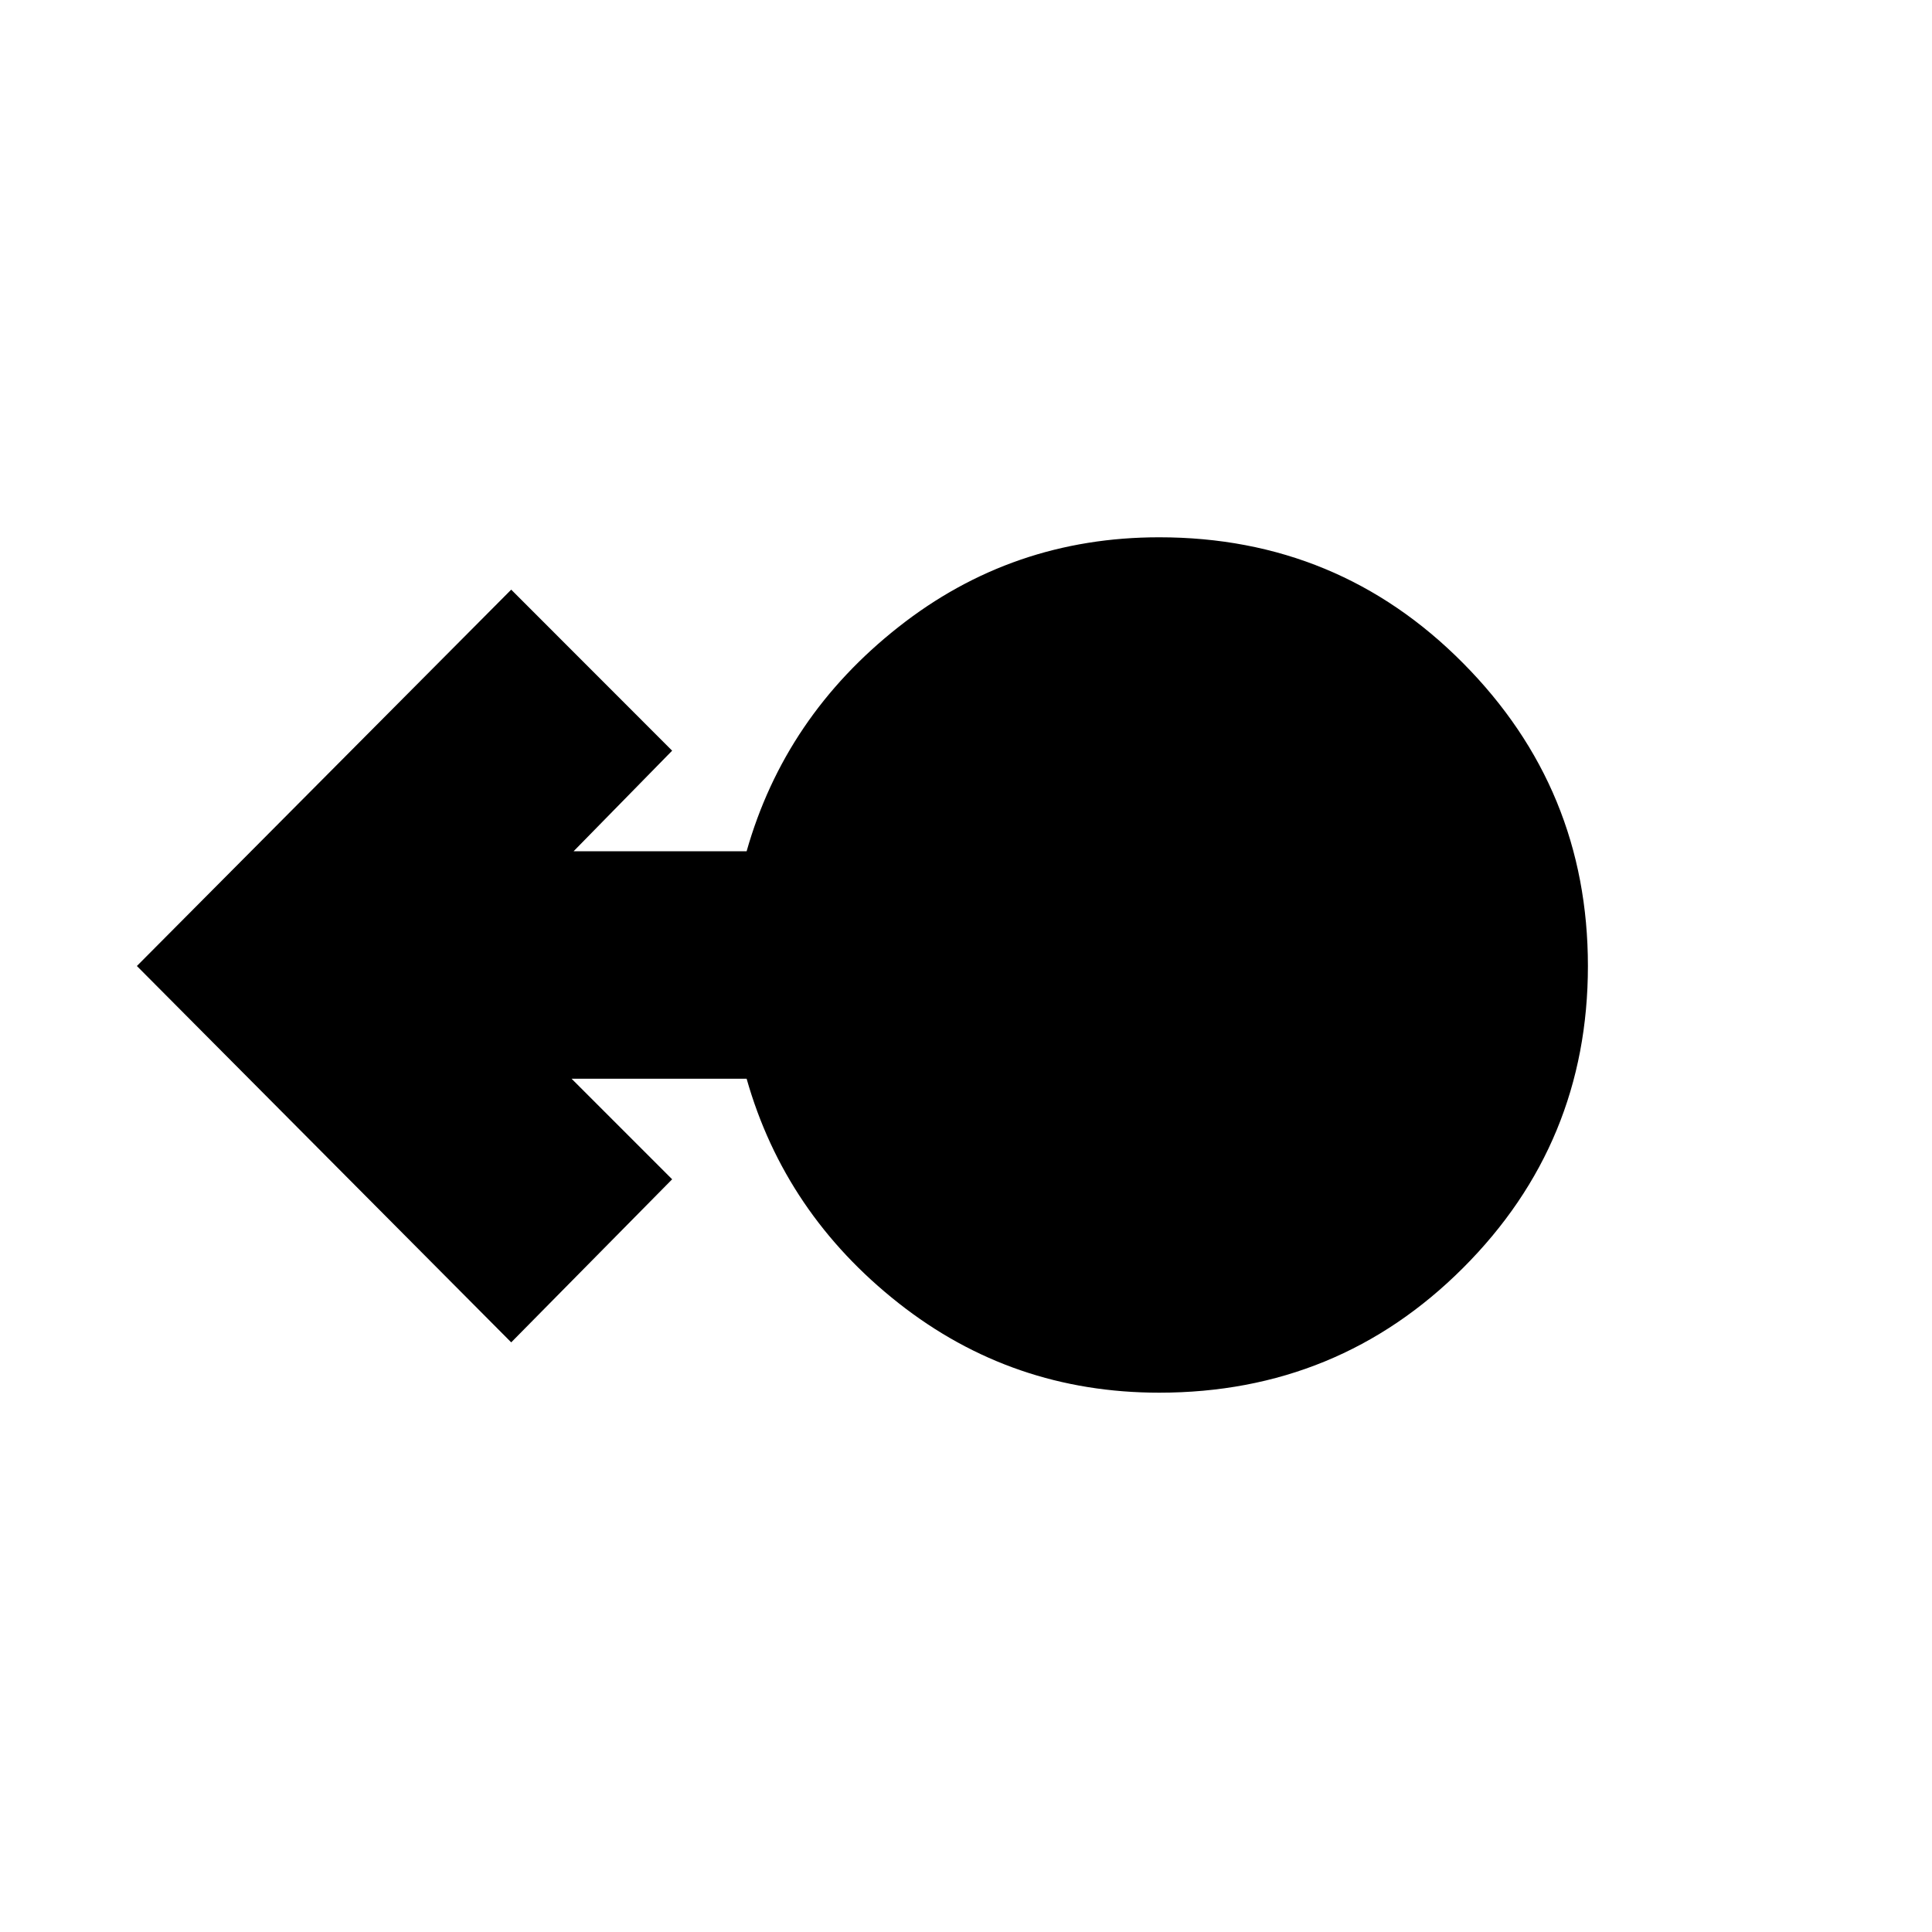 <svg xmlns="http://www.w3.org/2000/svg" height="20" width="20"><path d="M12 14.417q-1.521 0-2.698-.927-1.177-.928-1.573-2.323H5.917l1.041 1.041-1.666 1.688L1.417 10l3.875-3.896 1.666 1.667-1.02 1.041h1.791q.396-1.395 1.573-2.322 1.177-.928 2.698-.928 1.854 0 3.146 1.303Q16.438 8.167 16.438 10q0 1.833-1.292 3.125T12 14.417Z"/></svg>
